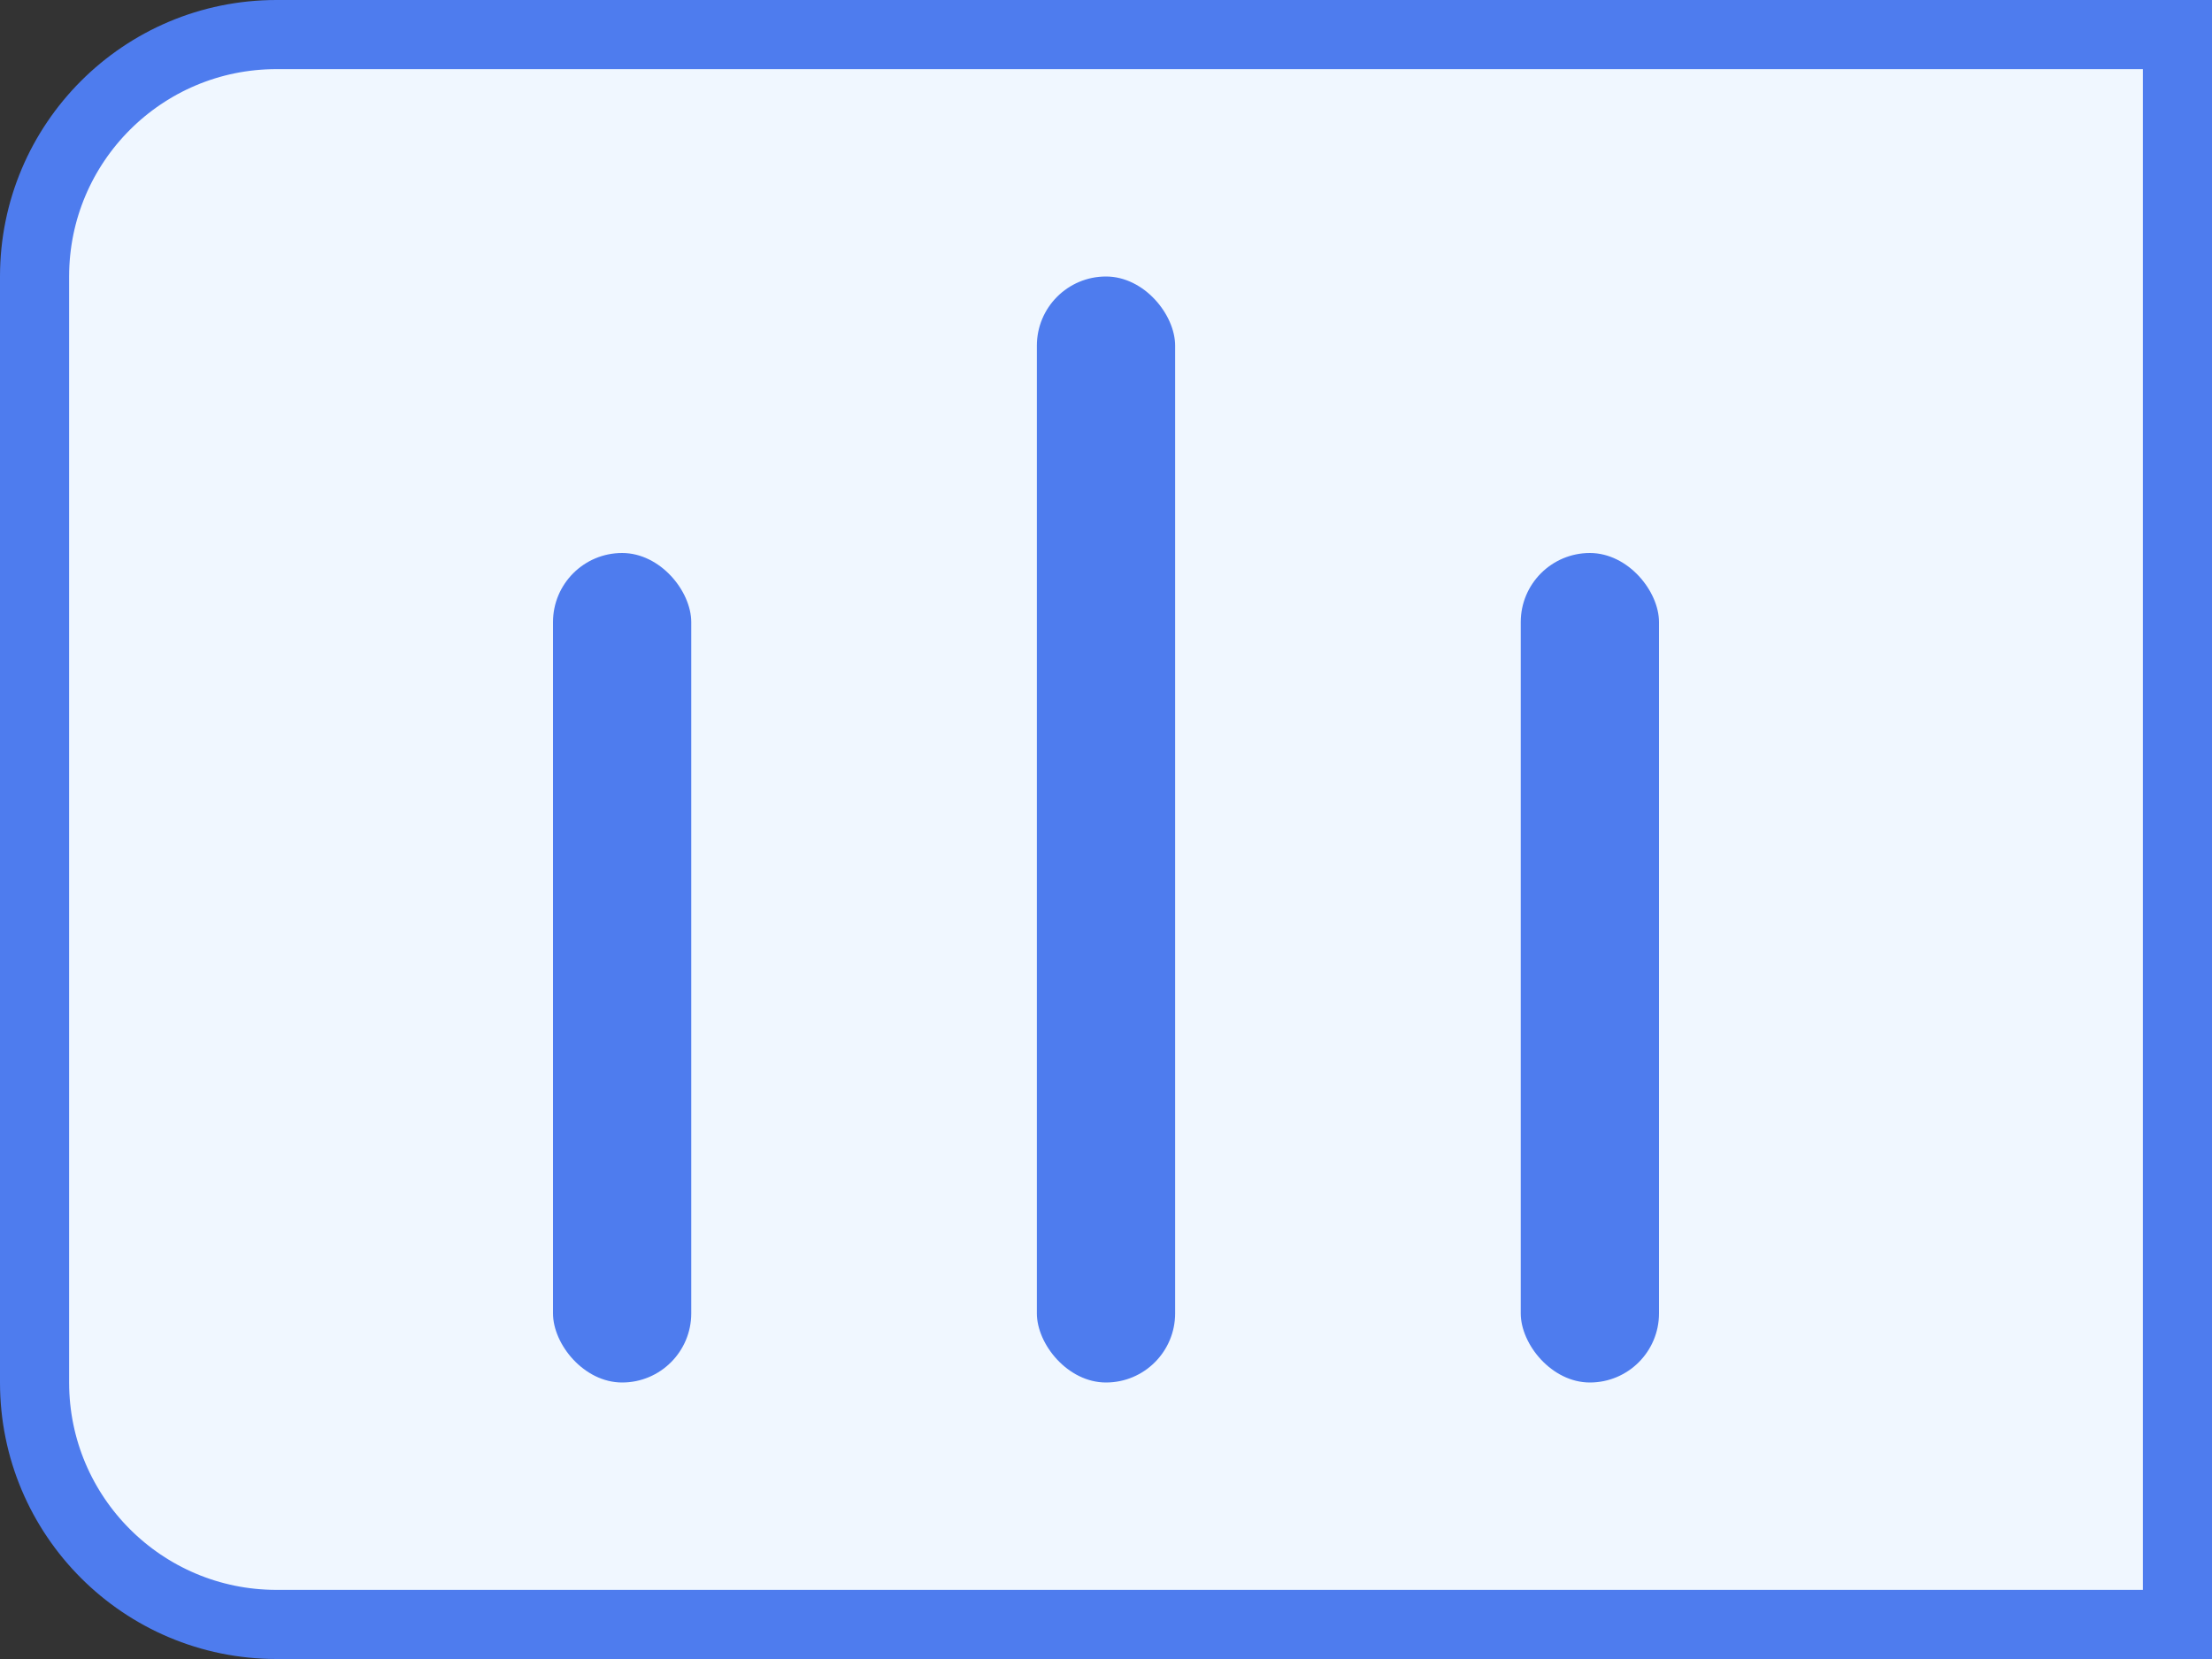 <?xml version="1.0" encoding="UTF-8"?>
<svg width="32px" height="24px" viewBox="0 0 32 24" version="1.1" xmlns="http://www.w3.org/2000/svg" xmlns:xlink="http://www.w3.org/1999/xlink">
    <rect x="0" y="0" width="32" height="24" fill="#333333" stroke="none"/>
    <!-- Generator: Sketch 59.1 (86144) - https://sketch.com -->
    <!-- <title>柱状图</title> -->
    <desc>Created with Sketch.</desc>
    <g id="迭代2" stroke="none" stroke-width="1" fill="none" fill-rule="evenodd">
        <g id="3_1基金研究收益与风险-柱状图" transform="translate(-1208, -297)">
            <g id="柱状图" transform="translate(1208, 297)">
                <path d="M31.5,23.5 L31.5,0.5 L4,0.5 C2.067,0.5 0.5,2.067 0.5,4 L0.5,20 C0.5,21.933 2.067,23.5 4,23.5 L31.5,23.5 Z" id="矩形" stroke="#4E7CEE" fill="#F0F7FF"></path>
                <rect id="矩形" fill="#4E7CEE" x="8" y="8" width="2" height="12" rx="1"></rect>
                <rect id="矩形备份" fill="#4E7CEE" x="15" y="4" width="2" height="16" rx="1"></rect>
                <rect id="矩形备份-2" fill="#4E7CEE" x="22" y="8" width="2" height="12" rx="1"></rect>
            </g>
        </g>
    </g>
</svg>
